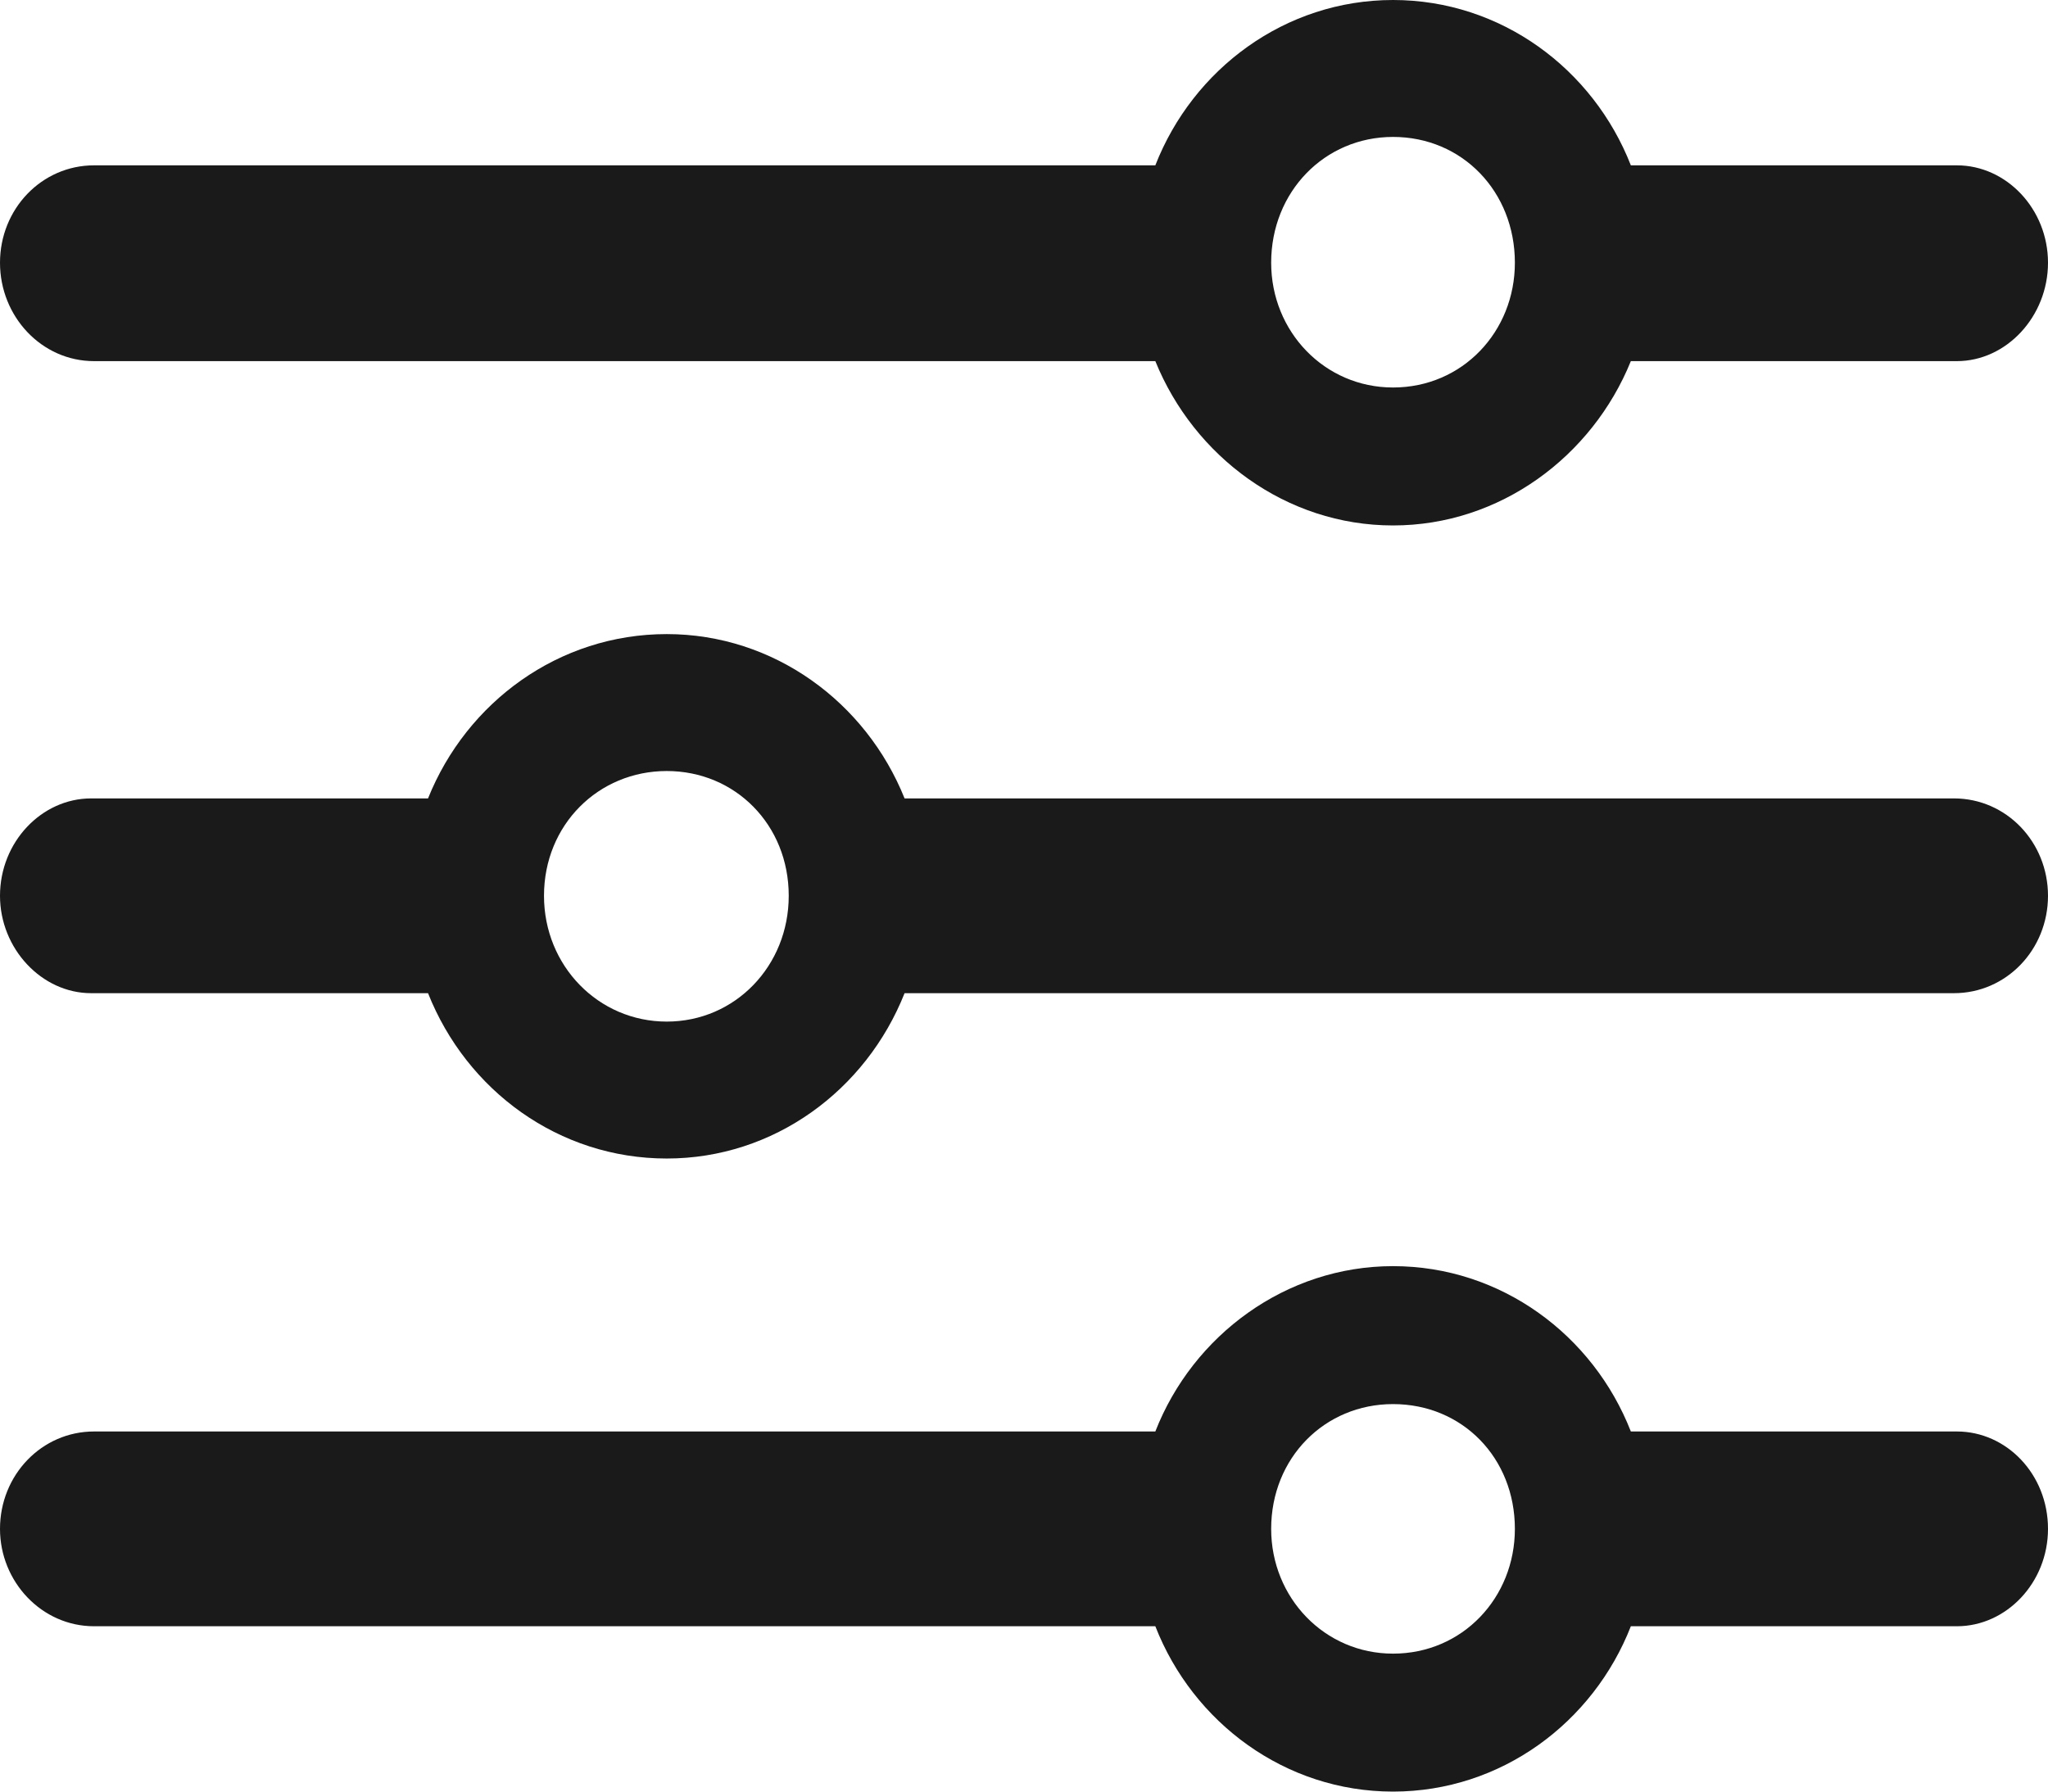 <svg width="16" height="14" viewBox="0 0 16 14" fill="none" xmlns="http://www.w3.org/2000/svg">
<path fill-rule="evenodd" clip-rule="evenodd" d="M10.883 4.106C11.719 4.106 12.439 3.567 12.741 2.822H15.288C15.675 2.822 16 2.473 16 2.053C16 1.633 15.675 1.292 15.288 1.292H12.741C12.447 0.539 11.727 0 10.883 0C10.04 0 9.32 0.539 9.026 1.292H0.735C0.325 1.292 0 1.633 0 2.053C0 2.473 0.325 2.822 0.735 2.822H9.026C9.328 3.567 10.047 4.106 10.883 4.106ZM10.883 3.028C10.349 3.028 9.931 2.592 9.931 2.053C9.931 1.498 10.349 1.07 10.883 1.07C11.425 1.07 11.835 1.498 11.835 2.053C11.835 2.592 11.425 3.028 10.883 3.028ZM5.209 9.053C6.045 9.053 6.765 8.522 7.067 7.761H15.265C15.675 7.761 16 7.42 16 7C16 6.58 15.675 6.239 15.265 6.239H7.067C6.765 5.486 6.045 4.955 5.209 4.955C4.366 4.955 3.646 5.486 3.344 6.239H0.712C0.325 6.239 0 6.58 0 7C0 7.412 0.325 7.761 0.712 7.761H3.344C3.646 8.522 4.366 9.053 5.209 9.053ZM5.209 7.983C4.675 7.983 4.25 7.547 4.25 7C4.25 6.445 4.675 6.025 5.209 6.025C5.744 6.025 6.162 6.445 6.162 7C6.162 7.547 5.744 7.983 5.209 7.983ZM10.883 14C11.727 14 12.447 13.461 12.741 12.708H15.288C15.675 12.708 16 12.367 16 11.947C16 11.519 15.675 11.186 15.288 11.186H12.741C12.447 10.433 11.727 9.894 10.883 9.894C10.047 9.894 9.32 10.433 9.026 11.186H0.735C0.325 11.186 0 11.527 0 11.947C0 12.359 0.325 12.708 0.735 12.708H9.026C9.32 13.461 10.04 14 10.883 14ZM10.883 12.922C10.349 12.922 9.931 12.486 9.931 11.947C9.931 11.392 10.349 10.972 10.883 10.972C11.425 10.972 11.835 11.392 11.835 11.947C11.835 12.486 11.425 12.922 10.883 12.922Z" fill="#1A1A1A"/>
</svg>
